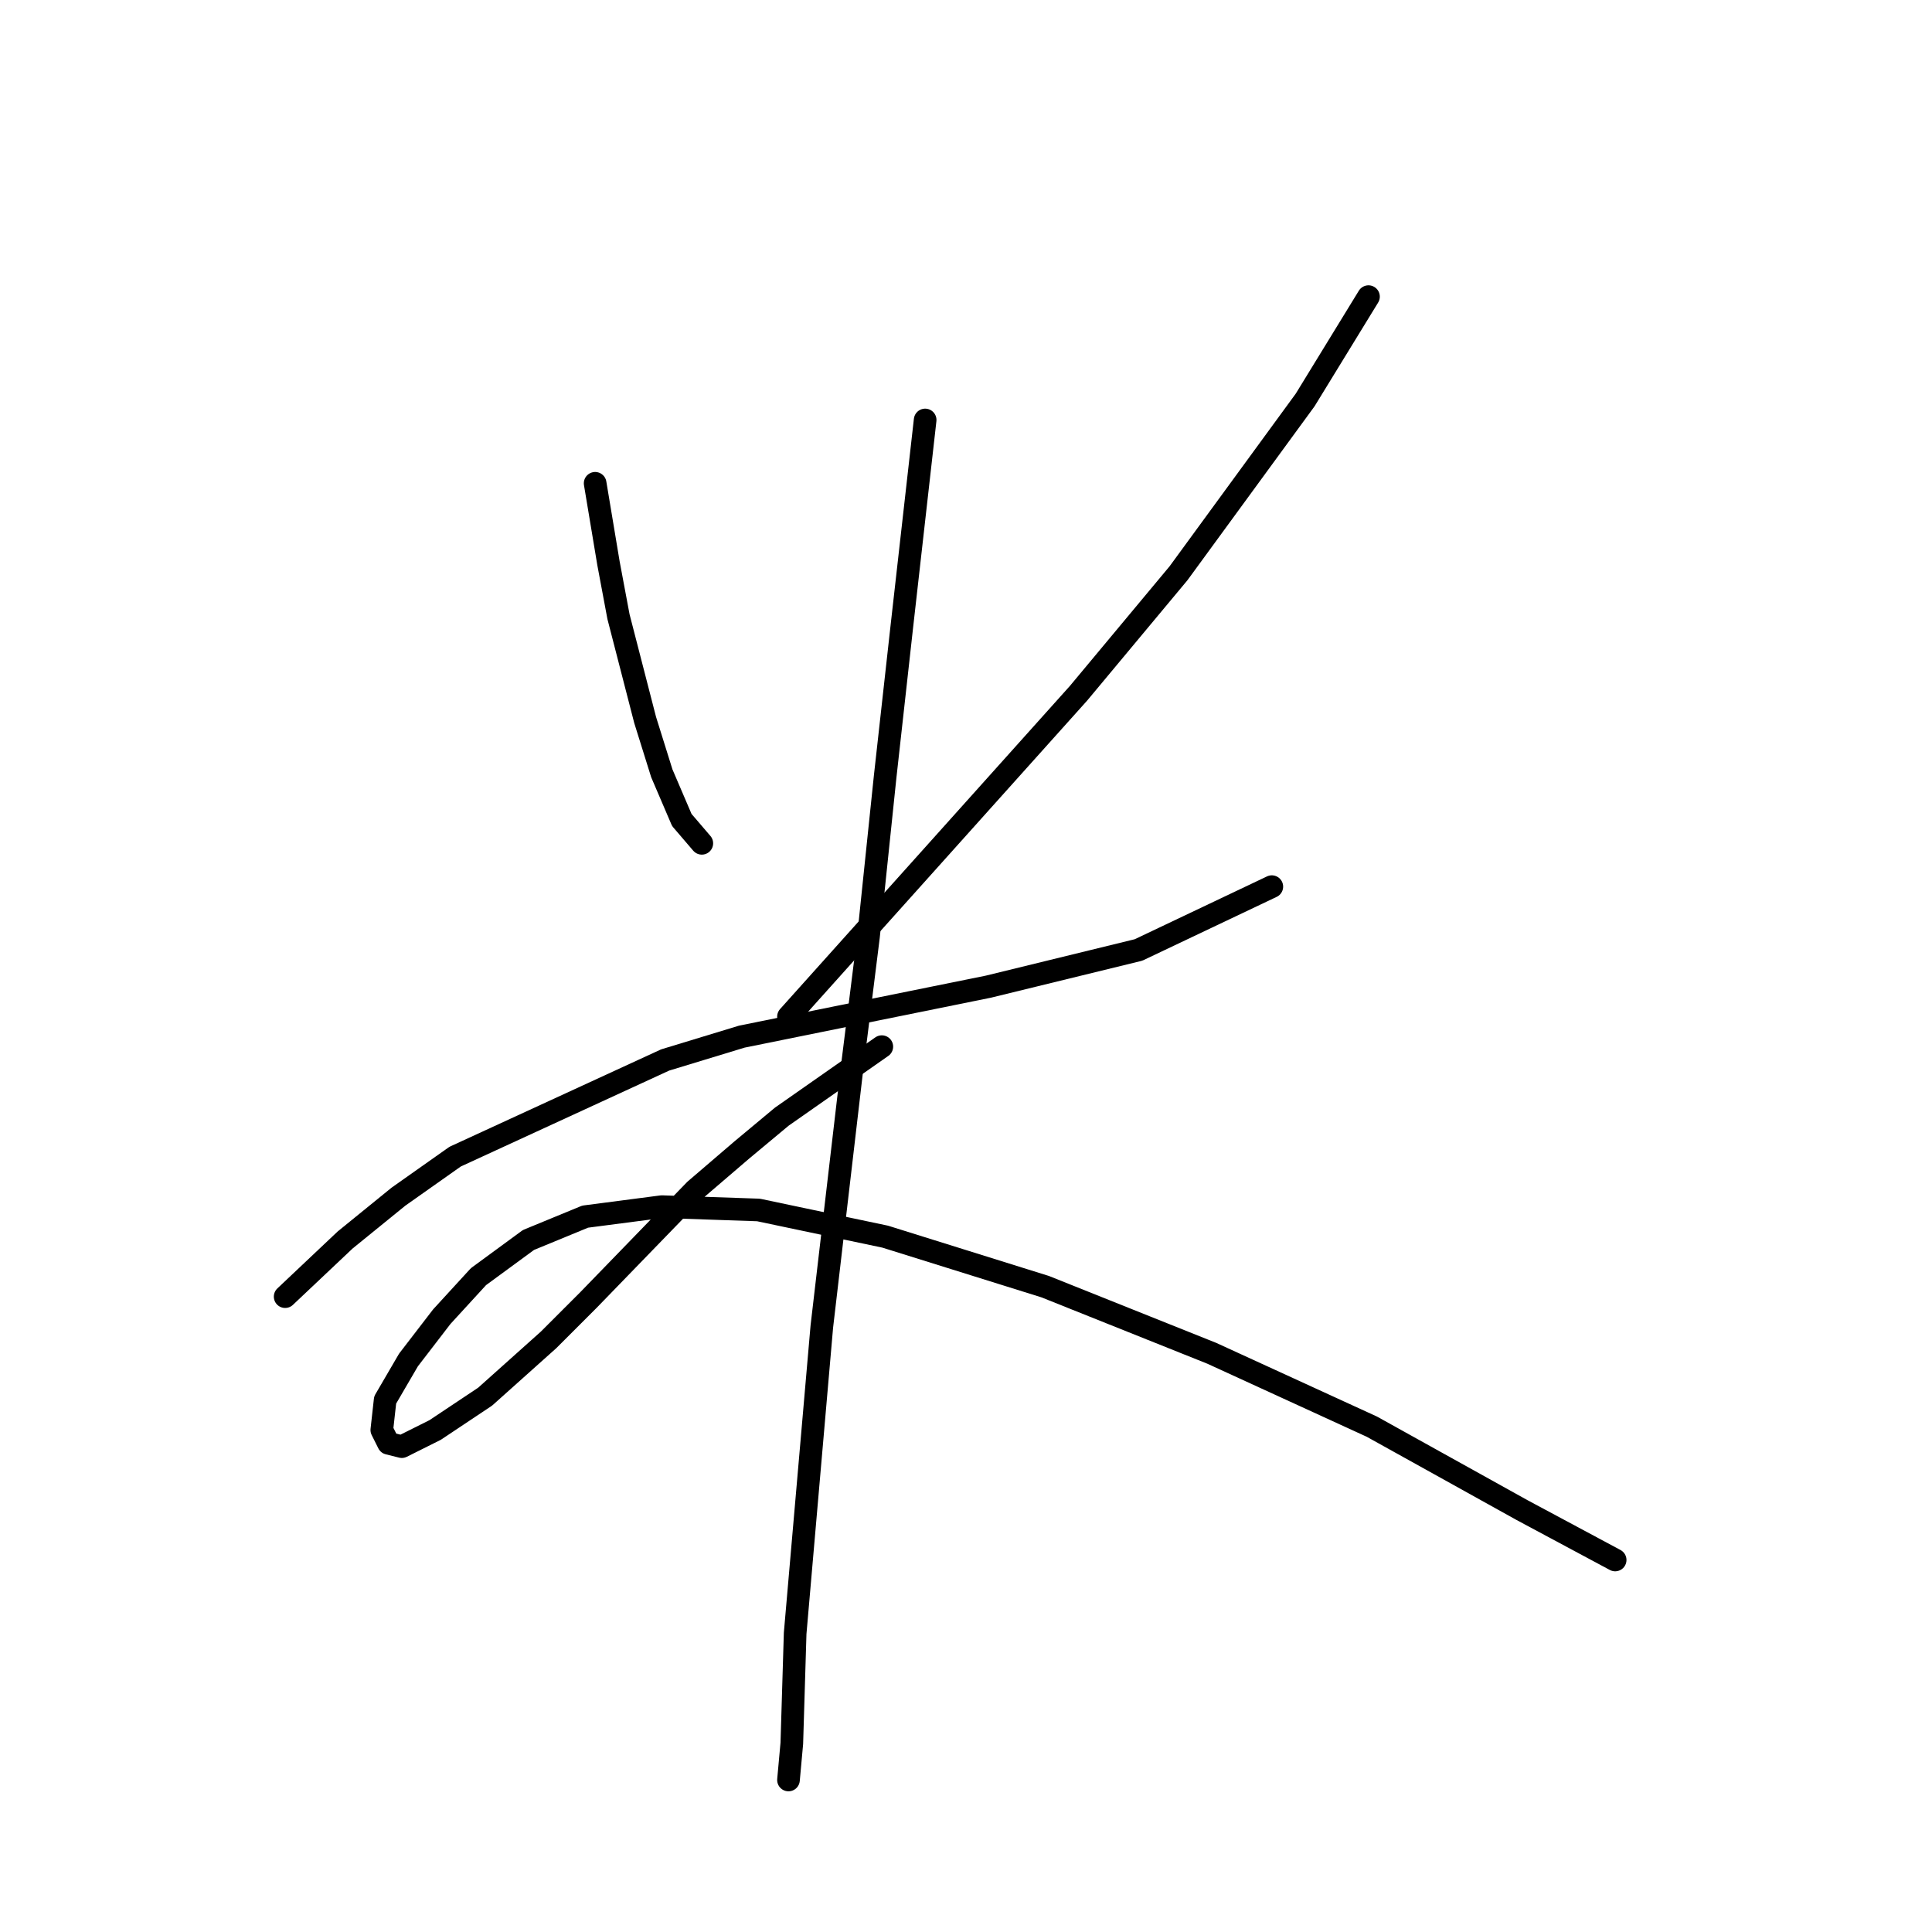 <?xml version="1.0" standalone="no"?>
    <svg width="256" height="256" xmlns="http://www.w3.org/2000/svg" version="1.1">
    <polyline stroke="black" stroke-width="3" stroke-linecap="round" fill="transparent" stroke-linejoin="round" points="78.86 64.04 80.627 74.641 81.952 81.708 85.485 95.4 87.694 102.467 90.344 108.651 92.994 111.743 92.994 111.743 " />
        <polyline stroke="black" stroke-width="3" stroke-linecap="round" fill="transparent" stroke-linejoin="round" points="181.332 39.306 172.94 52.998 156.156 75.966 142.905 91.867 104.478 134.71 104.478 134.71 " />
        <polyline stroke="black" stroke-width="3" stroke-linecap="round" fill="transparent" stroke-linejoin="round" points="37.783 171.812 45.733 164.304 52.8 158.562 60.309 153.261 88.136 140.452 98.294 137.361 130.979 130.735 150.855 125.877 168.523 117.485 168.523 117.485 " />
        <polyline stroke="black" stroke-width="3" stroke-linecap="round" fill="transparent" stroke-linejoin="round" points="122.587 55.648 119.496 83.033 117.287 102.909 115.079 124.11 112.87 141.777 108.895 175.788 106.245 206.264 105.362 216.423 104.92 230.999 104.478 235.857 104.478 235.857 " />
        <polyline stroke="black" stroke-width="3" stroke-linecap="round" fill="transparent" stroke-linejoin="round" points="116.845 138.686 103.595 147.961 98.294 152.378 92.111 157.678 77.977 172.254 72.676 177.554 64.284 185.063 57.659 189.48 53.242 191.688 51.475 191.247 50.592 189.48 51.034 185.505 54.126 180.204 58.542 174.462 63.401 169.162 70.026 164.304 77.535 161.212 87.694 159.887 100.503 160.328 117.287 163.862 138.488 170.487 160.573 179.321 181.774 189.038 201.65 200.08 214.017 206.706 214.017 206.706 " />
        </svg>
